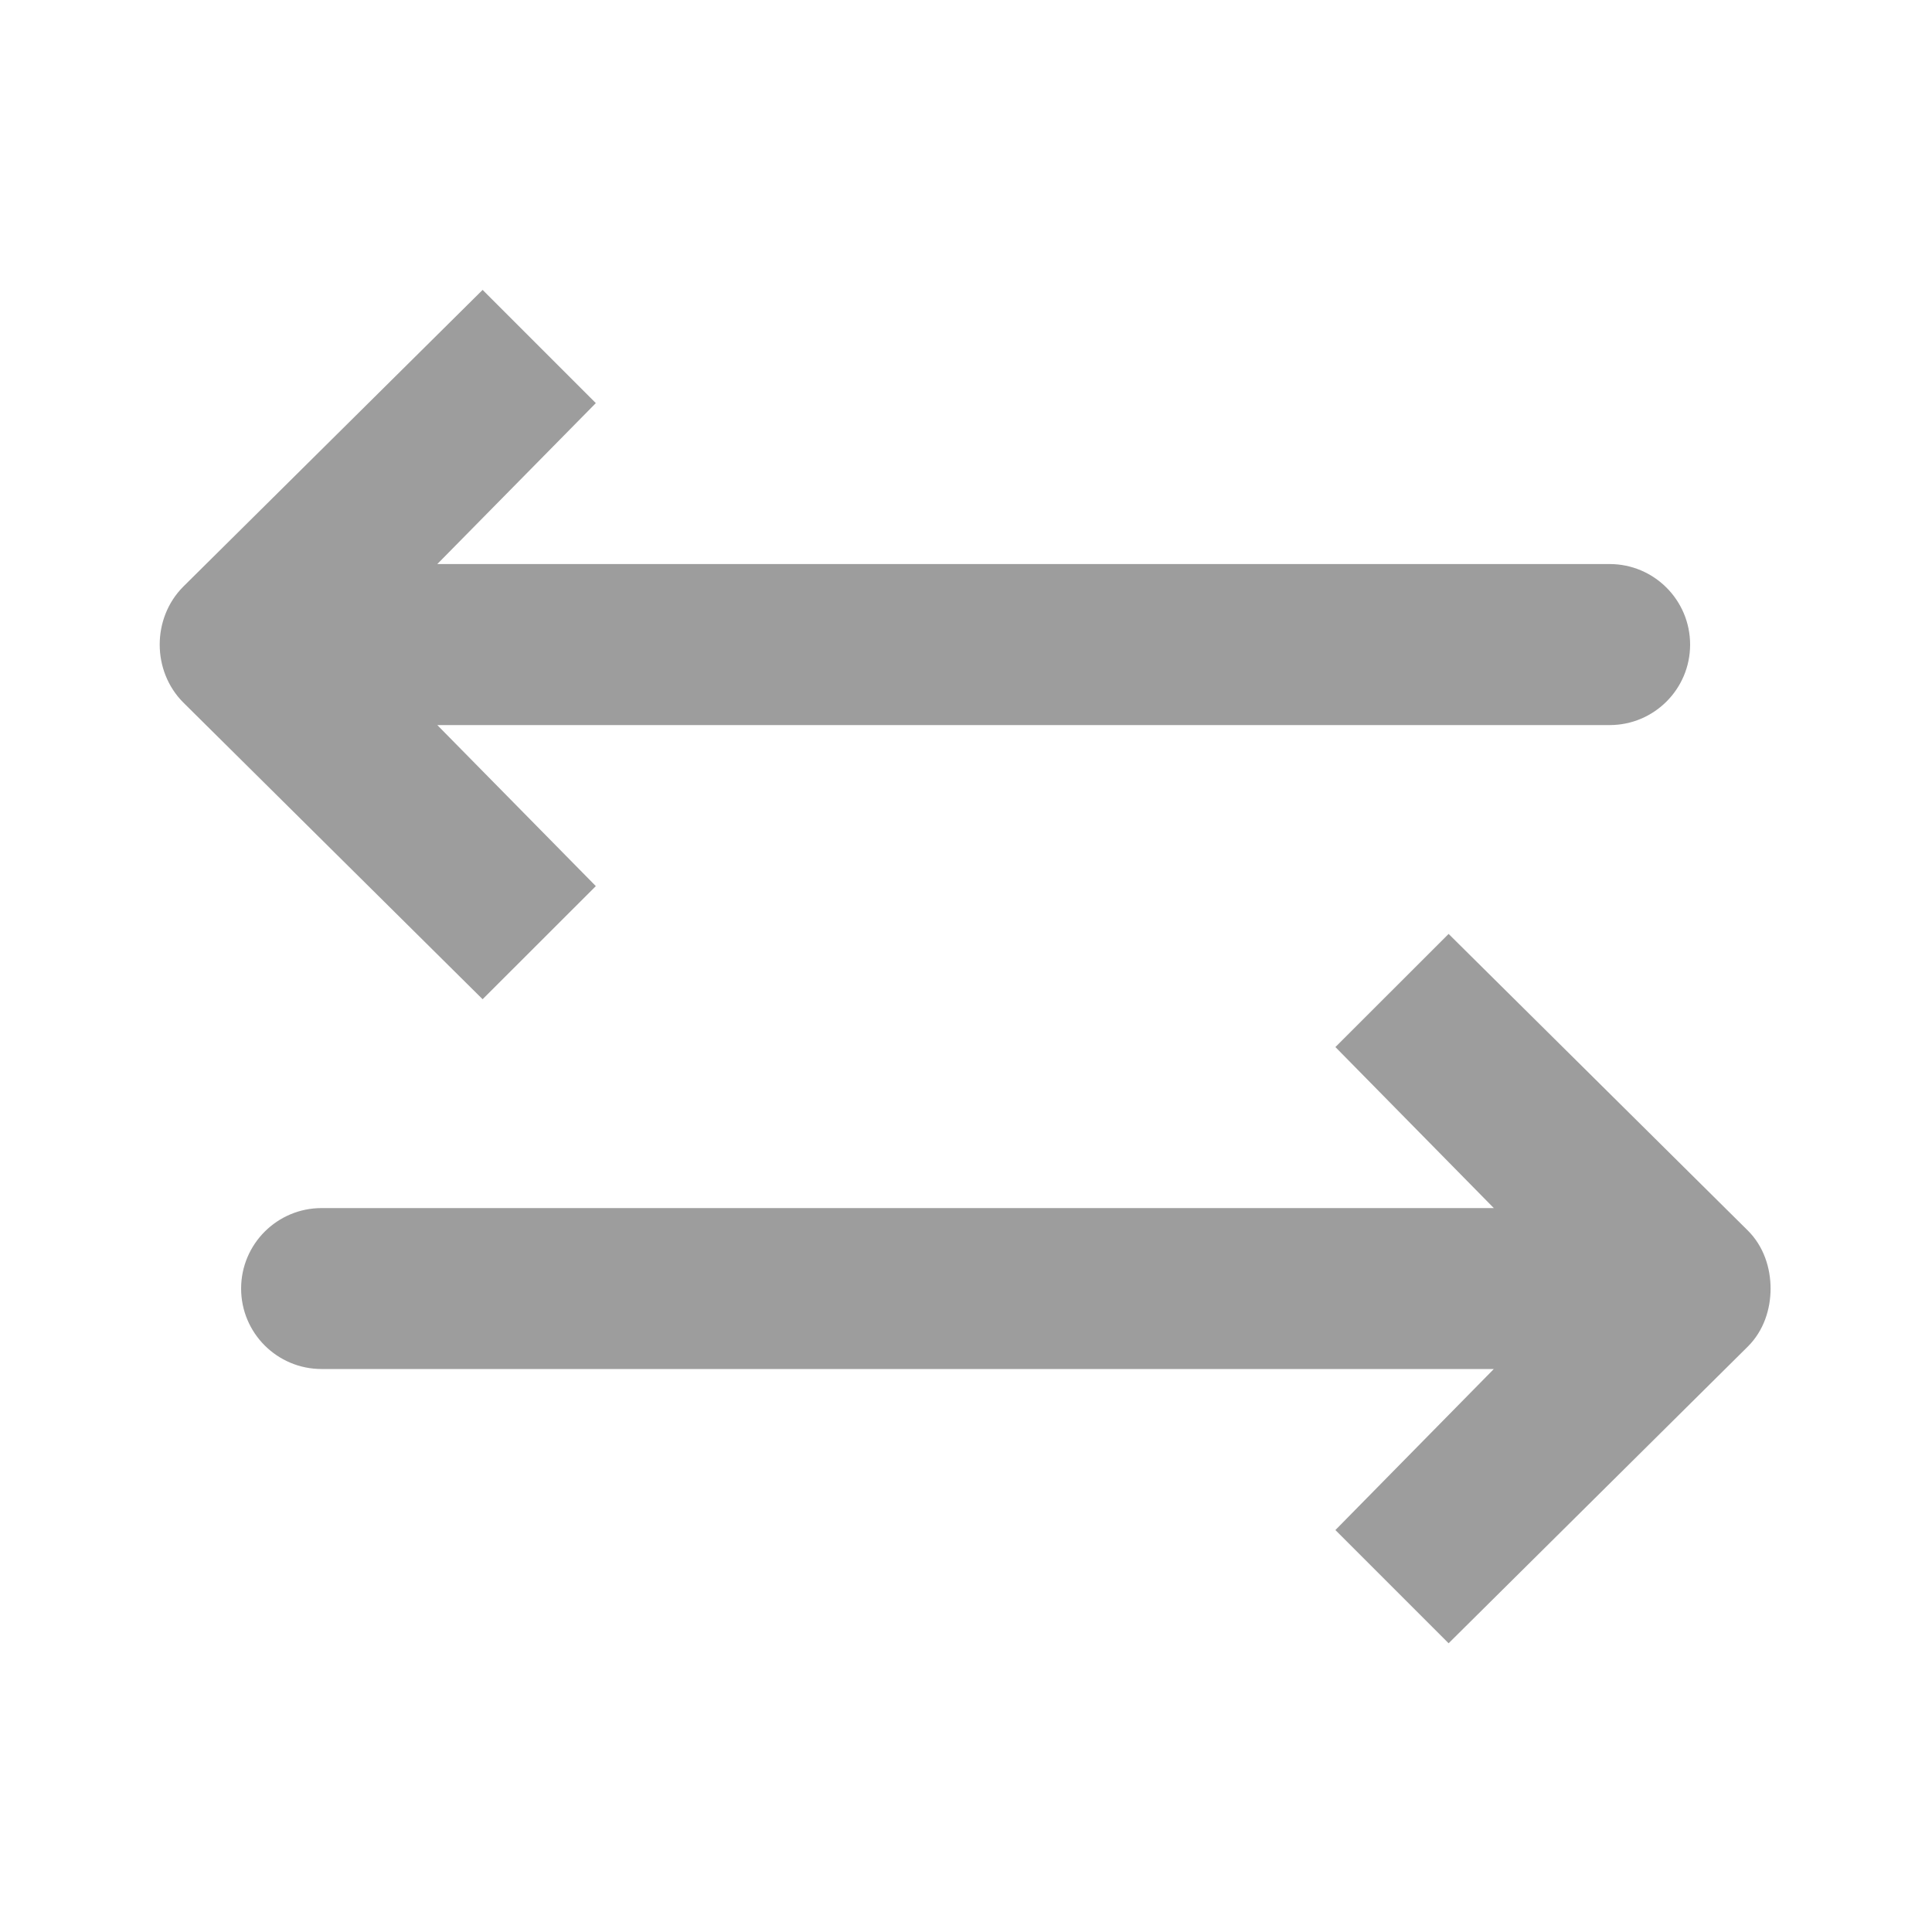 <svg width="20" height="20" viewBox="0 0 20 20" fill="none" xmlns="http://www.w3.org/2000/svg">
<path d="M18.329 13.339C18.329 13.126 18.258 12.903 18.095 12.74L14.996 9.668L13.824 10.839L15.464 12.506H3.329C2.869 12.506 2.496 12.879 2.496 13.339C2.496 13.799 2.869 14.172 3.329 14.172H15.464L13.824 15.839L14.996 17.011L18.095 13.938C18.258 13.775 18.329 13.553 18.329 13.339ZM17.496 6.673C17.496 6.213 17.123 5.839 16.663 5.839H4.527L6.168 4.173L4.996 3.001L1.897 6.073C1.572 6.399 1.572 6.946 1.897 7.272L4.996 10.344L6.168 9.173L4.527 7.506H16.663C17.123 7.506 17.496 7.133 17.496 6.673Z" fill="#9D9D9D"/>
</svg>
